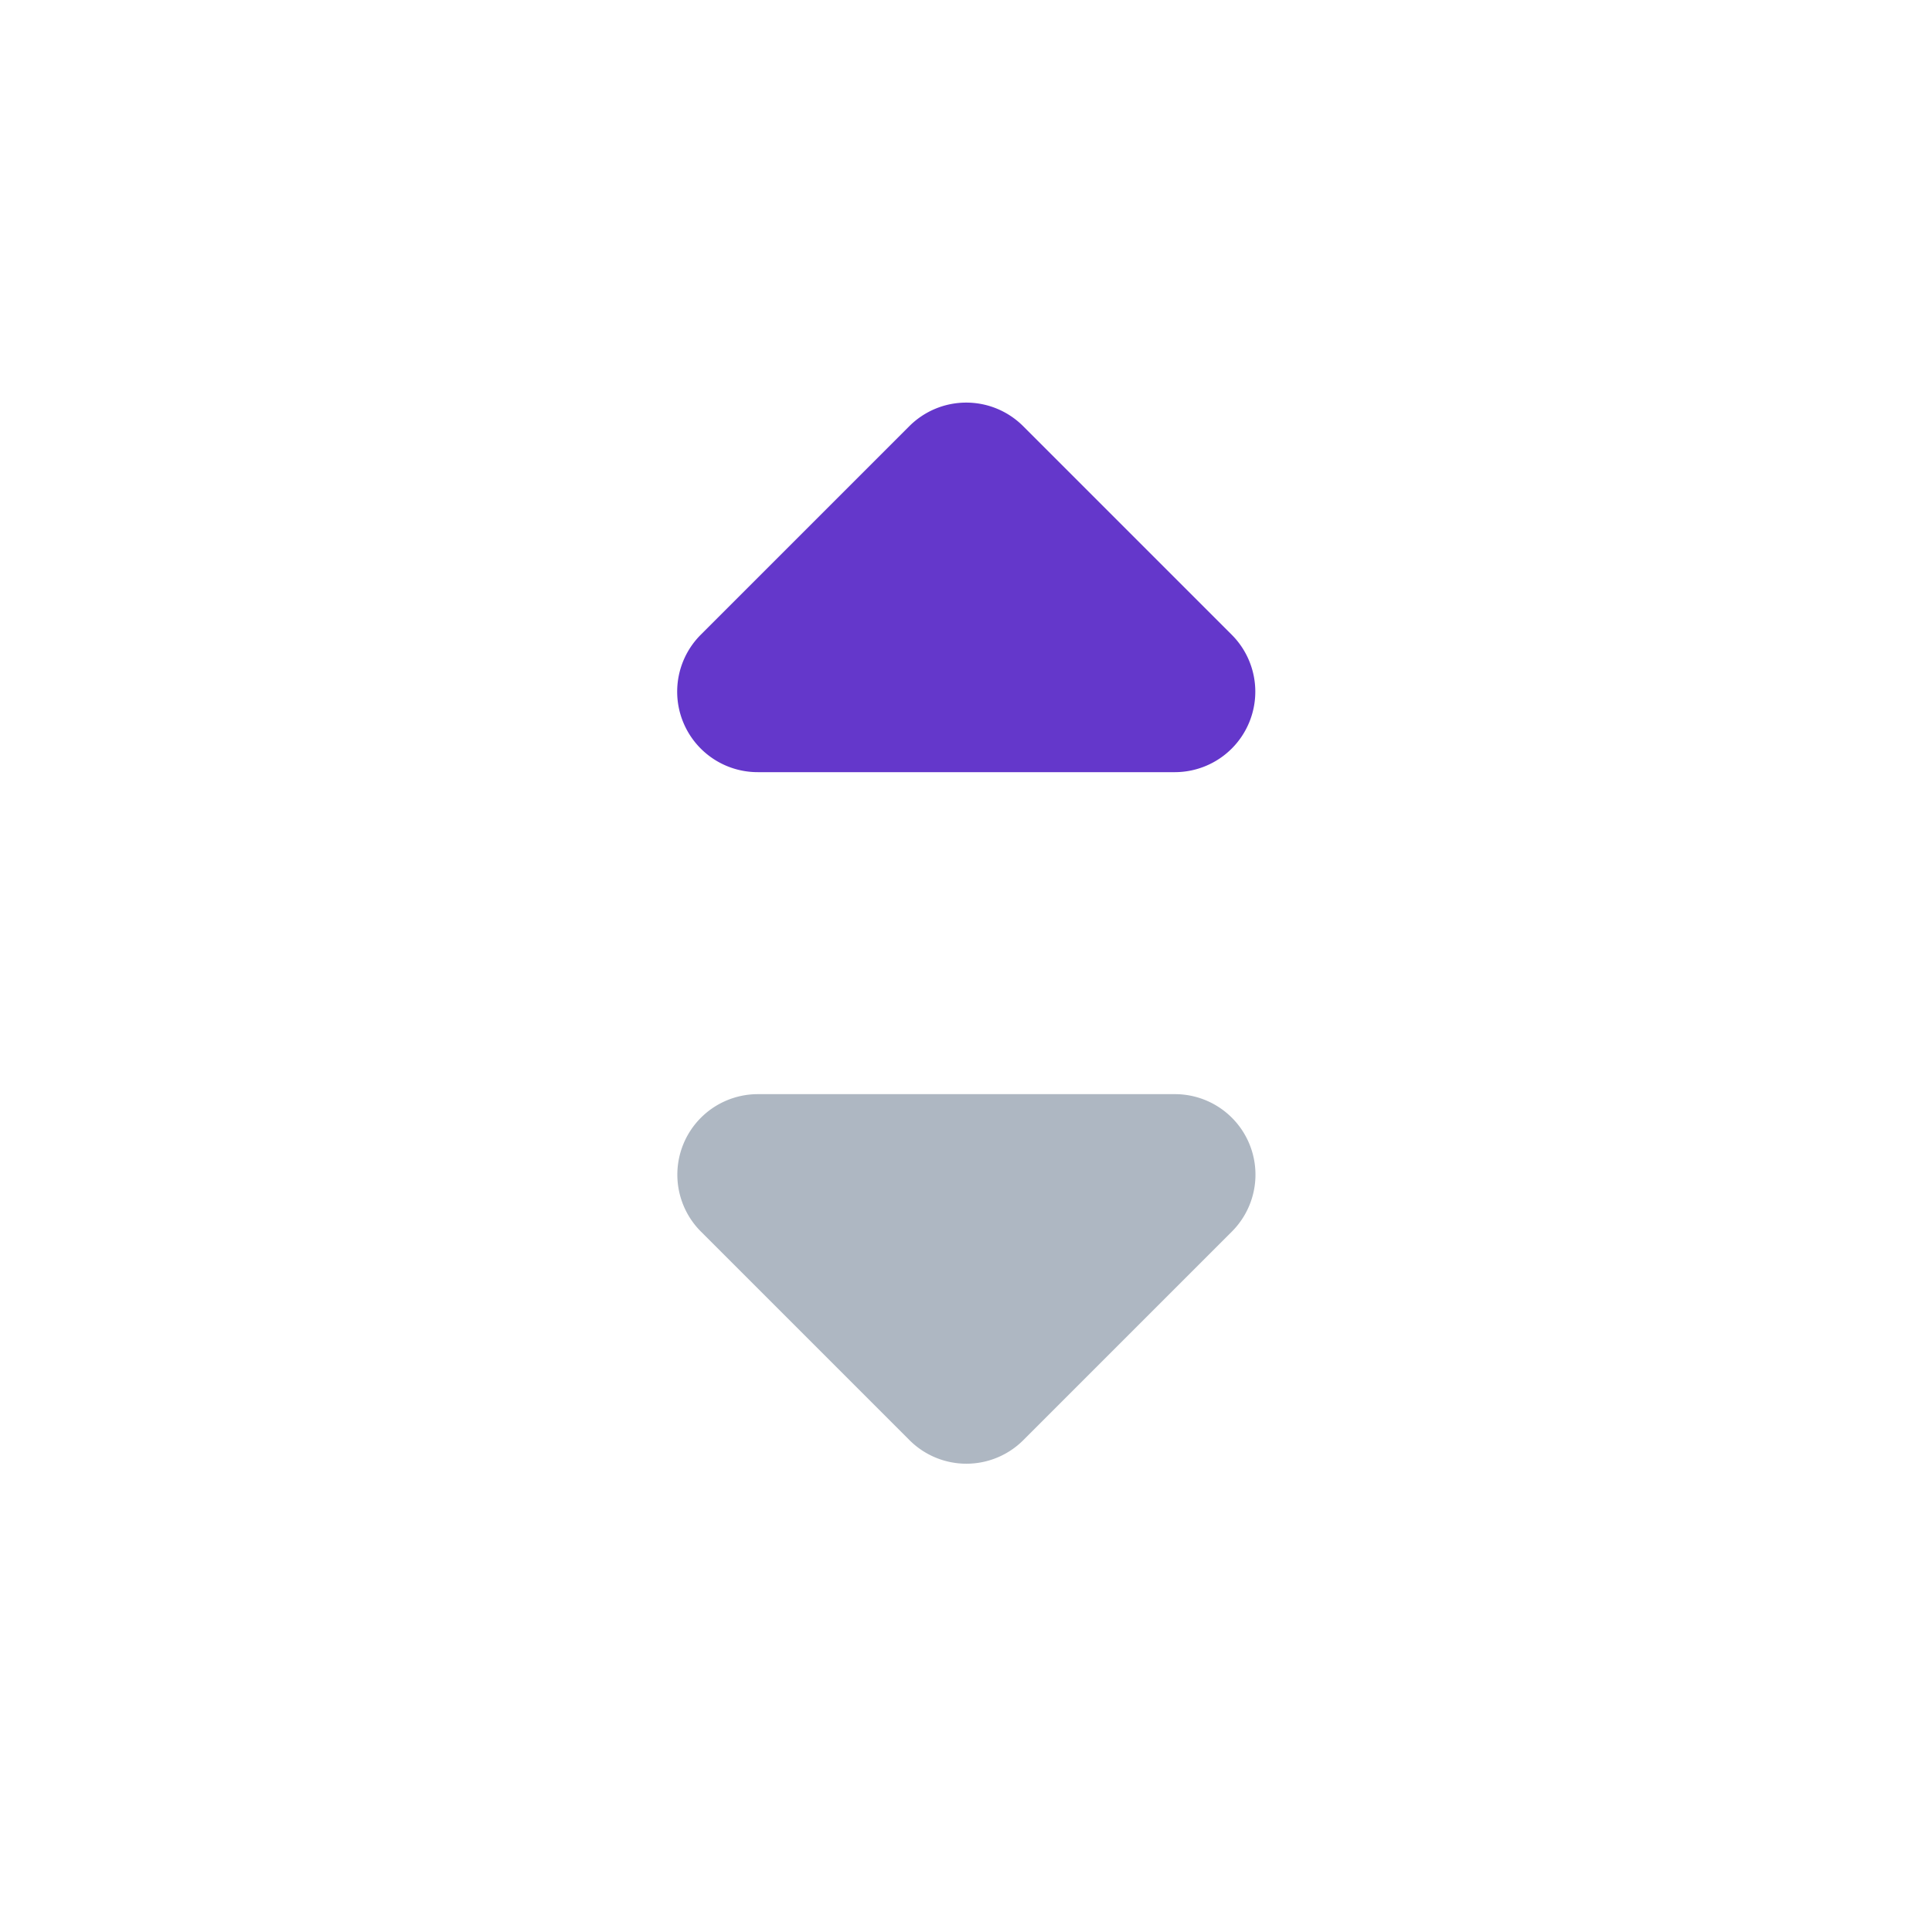 <svg id="icon_lock" xmlns="http://www.w3.org/2000/svg" width="24" height="24" viewBox="0 0 24 24">
  <g id="Group_42798" data-name="Group 42798">
    <g id="Group_42772" data-name="Group 42772" transform="translate(-436 -2934)">
      <g id="arrow_drop_down_black_24dp" transform="translate(436 2934)">
        <path id="Path_11028" data-name="Path 11028" d="M0,0H24V24H0Z" fill="none"/>
        <g id="Group_42770" data-name="Group 42770" transform="translate(0 -1.408)">
          <path id="Path_11029" data-name="Path 11029" d="M8.71,11.71,11.3,14.3a1,1,0,0,0,1.41,0l2.59-2.59A1,1,0,0,0,14.59,10H9.41A1,1,0,0,0,8.71,11.71Z" transform="translate(0 5)" fill="#aeb7c2"/>
          <path id="Path_11106" data-name="Path 11106" d="M8.71,11.71,11.3,14.3a1,1,0,0,0,1.41,0l2.59-2.59A1,1,0,0,0,14.59,10H9.41A1,1,0,0,0,8.71,11.71Z" transform="translate(24.008 21) rotate(180)" fill="#6437cb"/>
        </g>
      </g>
    </g>
  </g>
</svg>
